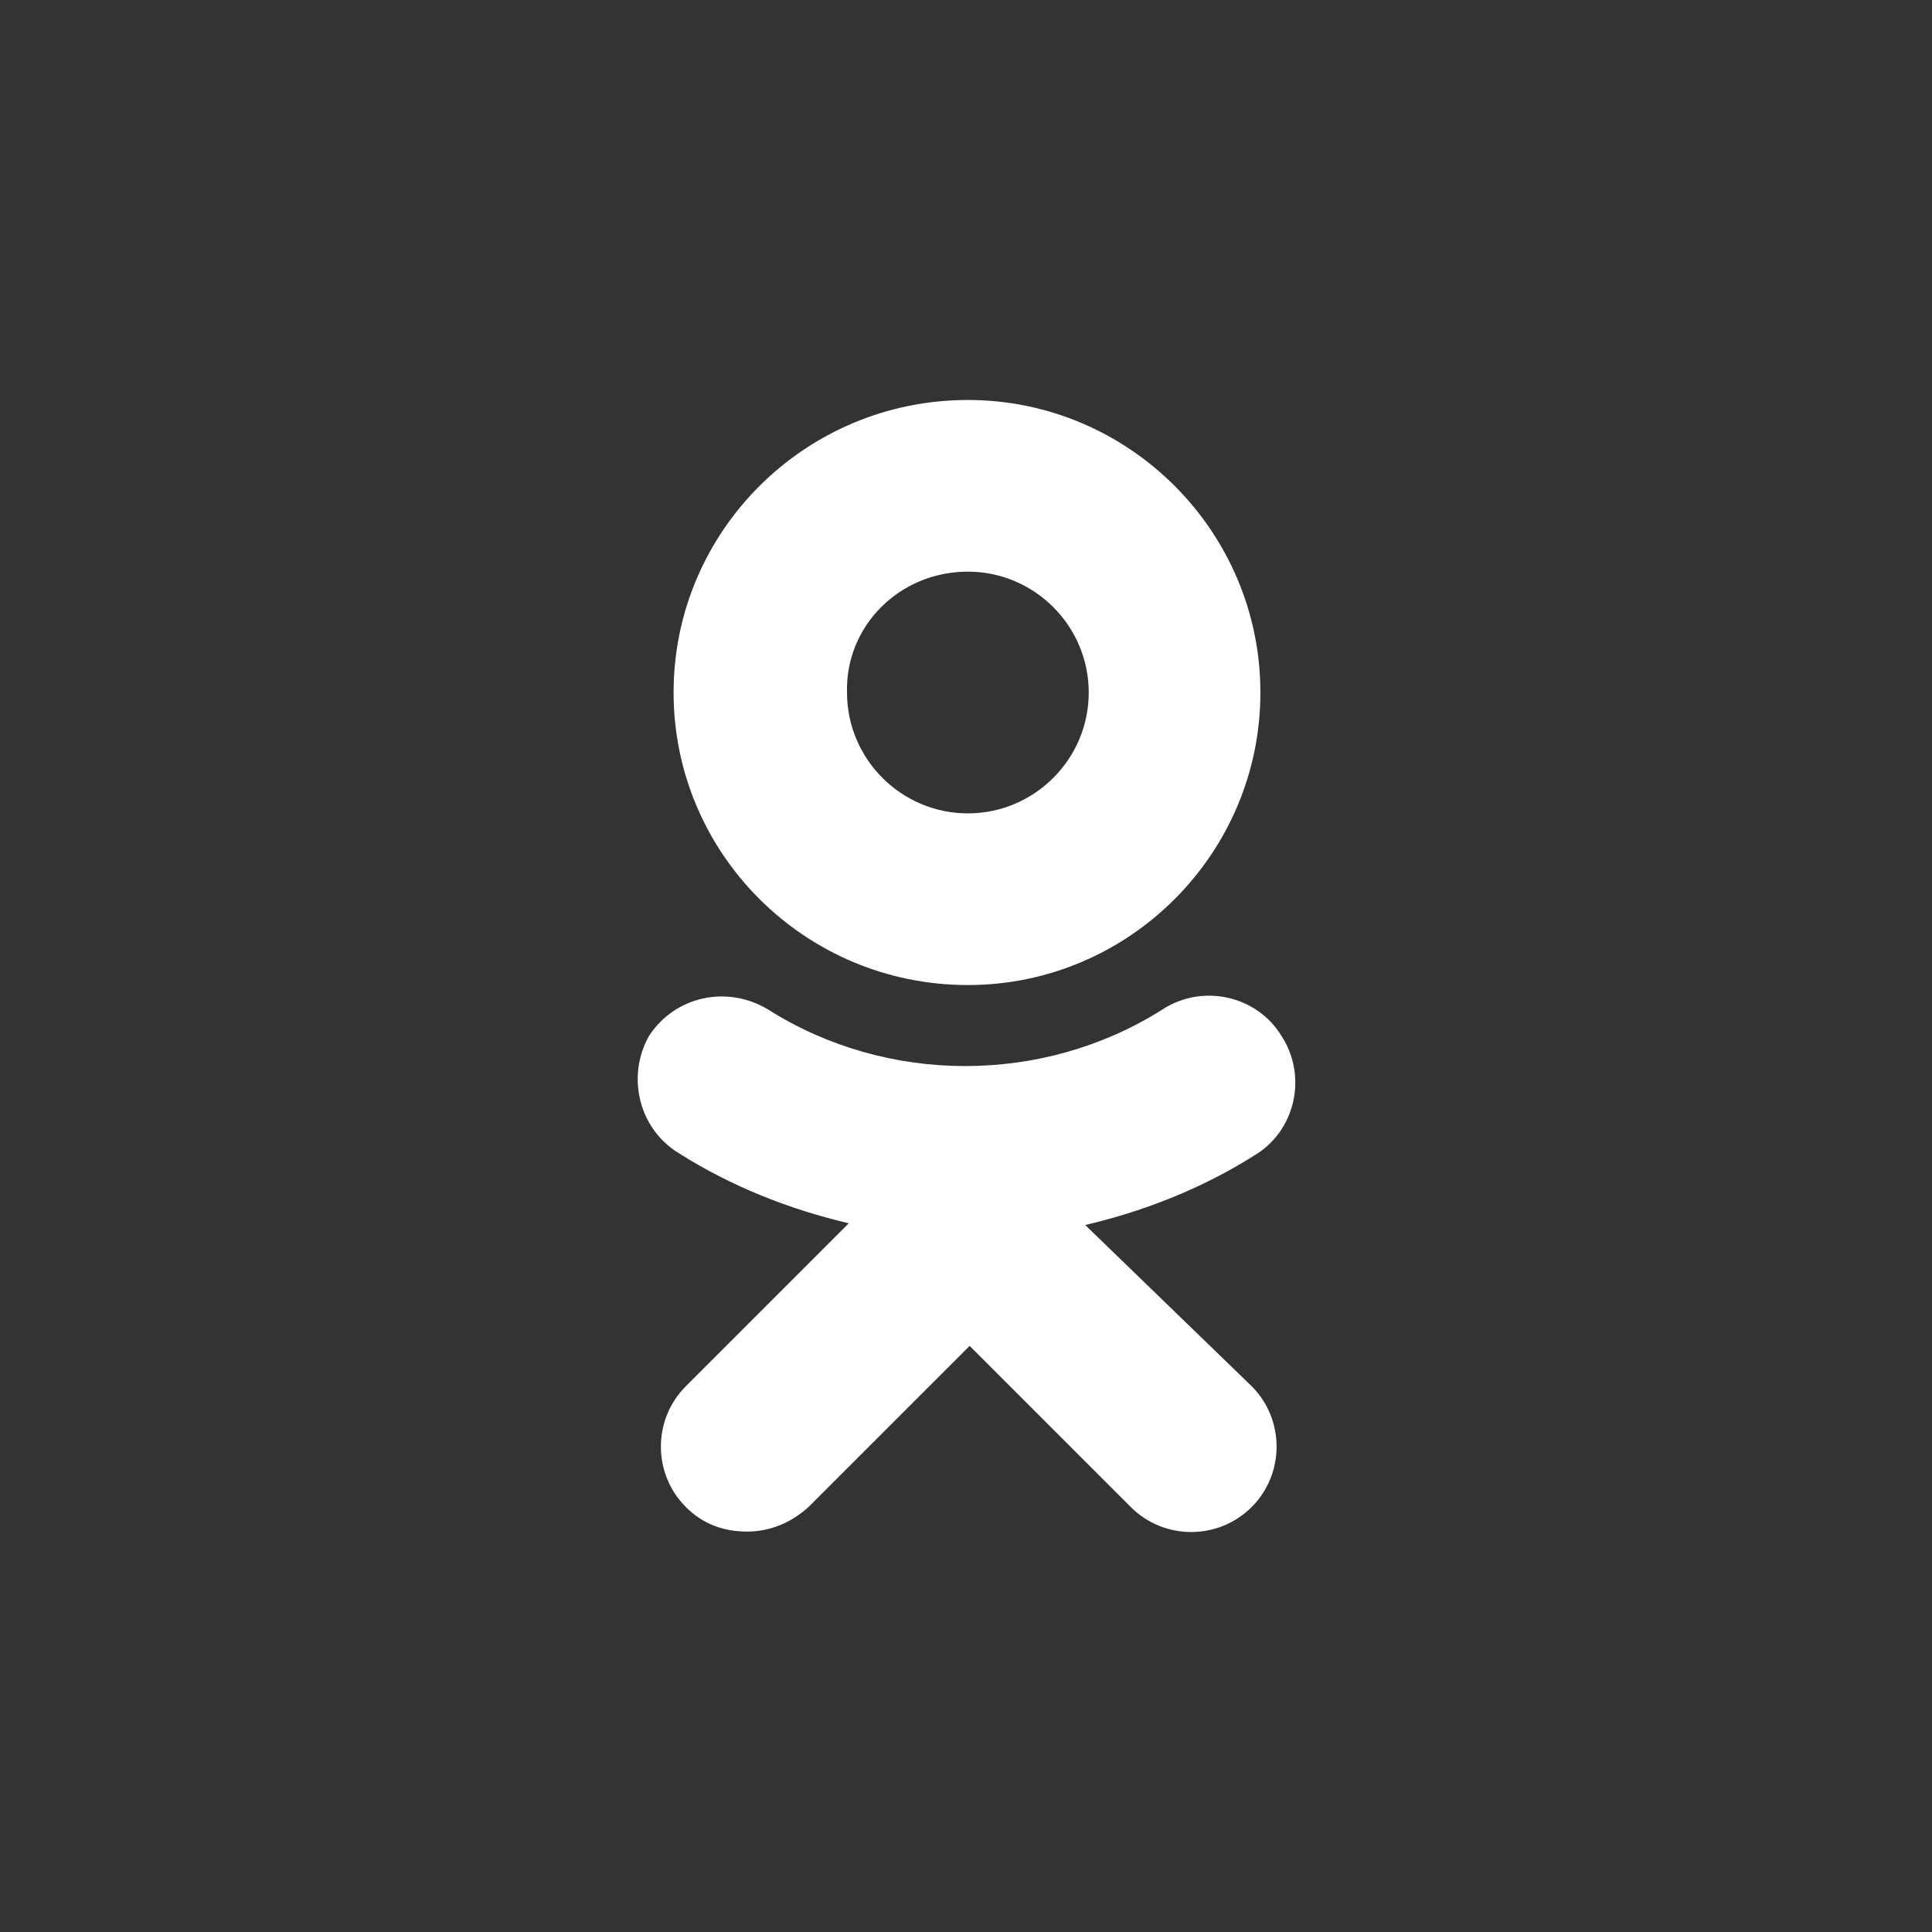 <svg width="100" height="100" viewBox="0 0 100 100" fill="none" xmlns="http://www.w3.org/2000/svg">
<rect x="0" y="0" width="100" height="100" fill="#333333" stroke="none"/>
<path fill-rule="evenodd" clip-rule="evenodd" d="M65.238 35.844C65.238 44.186 58.438 50.986 50.097 50.986C41.665 50.986 34.865 44.186 34.865 35.844C34.865 27.503 41.665 20.703 50.097 20.703C58.438 20.703 65.238 27.503 65.238 35.844ZM56.353 35.844C56.353 32.399 53.542 29.588 50.097 29.588C46.561 29.588 43.75 32.399 43.841 35.844C43.841 39.29 46.652 42.1 50.097 42.1C53.542 42.1 56.353 39.29 56.353 35.844Z" fill="white"/>
<path d="M64.966 59.781C62.246 61.503 59.254 62.682 56.172 63.407L64.785 71.749C66.507 73.472 66.507 76.282 64.785 78.005C63.062 79.728 60.252 79.728 58.529 78.005L50.188 69.663L41.846 78.005C40.94 78.821 39.852 79.274 38.673 79.274C37.494 79.274 36.406 78.912 35.5 78.005C33.777 76.282 33.777 73.472 35.5 71.749L43.932 63.317C40.849 62.591 37.857 61.413 35.137 59.69C33.051 58.421 32.417 55.701 33.596 53.615C34.956 51.53 37.676 50.986 39.761 52.255C45.926 56.154 53.995 56.154 60.161 52.255C62.246 50.895 65.057 51.53 66.326 53.615C67.686 55.701 67.052 58.511 64.966 59.781Z" fill="white"/>
</svg>
